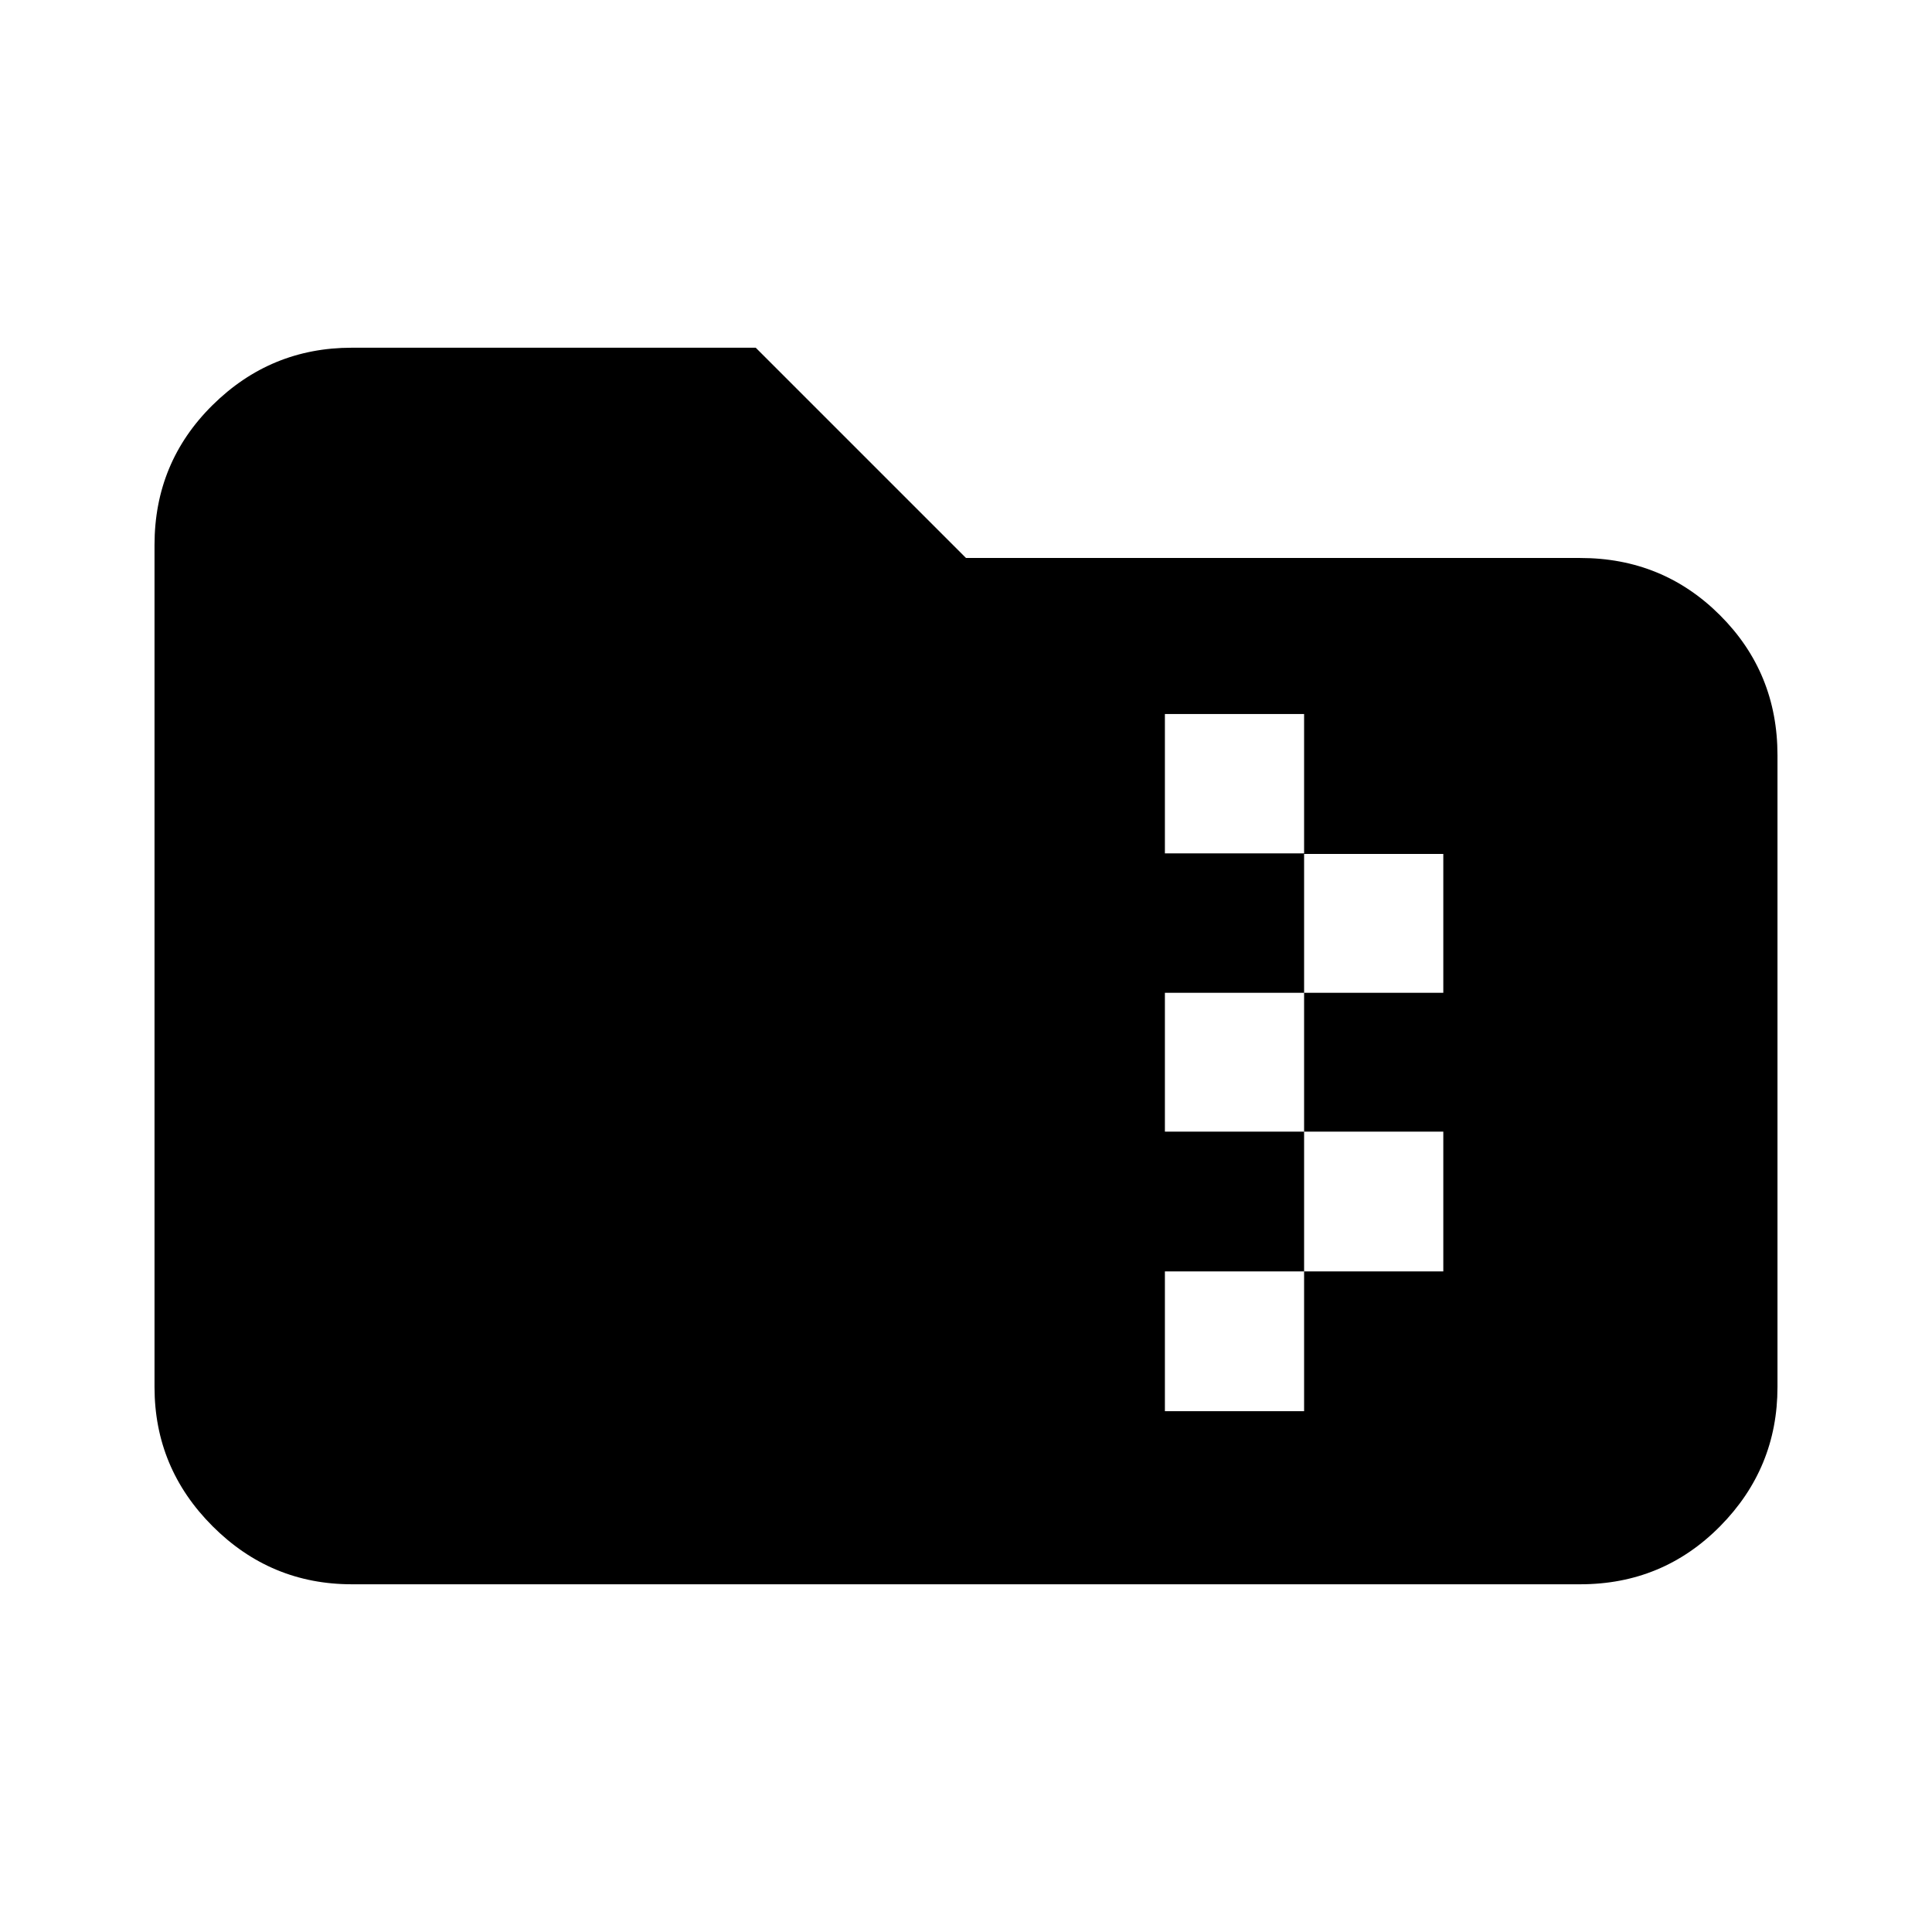 <svg xmlns="http://www.w3.org/2000/svg" height="20" viewBox="0 -960 960 960" width="20"><path d="M174.78-172.78q-40.3 0-69.15-28.85-28.85-28.85-28.85-69.15v-418.44q0-41 28.85-69.5t69.15-28.5h200.74L480-682.74h305.22q41 0 69.5 28.5t28.5 69.5v313.96q0 40.3-28.5 69.15-28.5 28.85-69.5 28.85H174.78Zm404.05-86H648v-69.46h69.17v-69.46H648v-68.98h69.17v-68.99H648v-69.55h-69.17v69.27H648v69.27h-69.17v68.98H648v69.46h-69.17v69.46Z"/></svg>